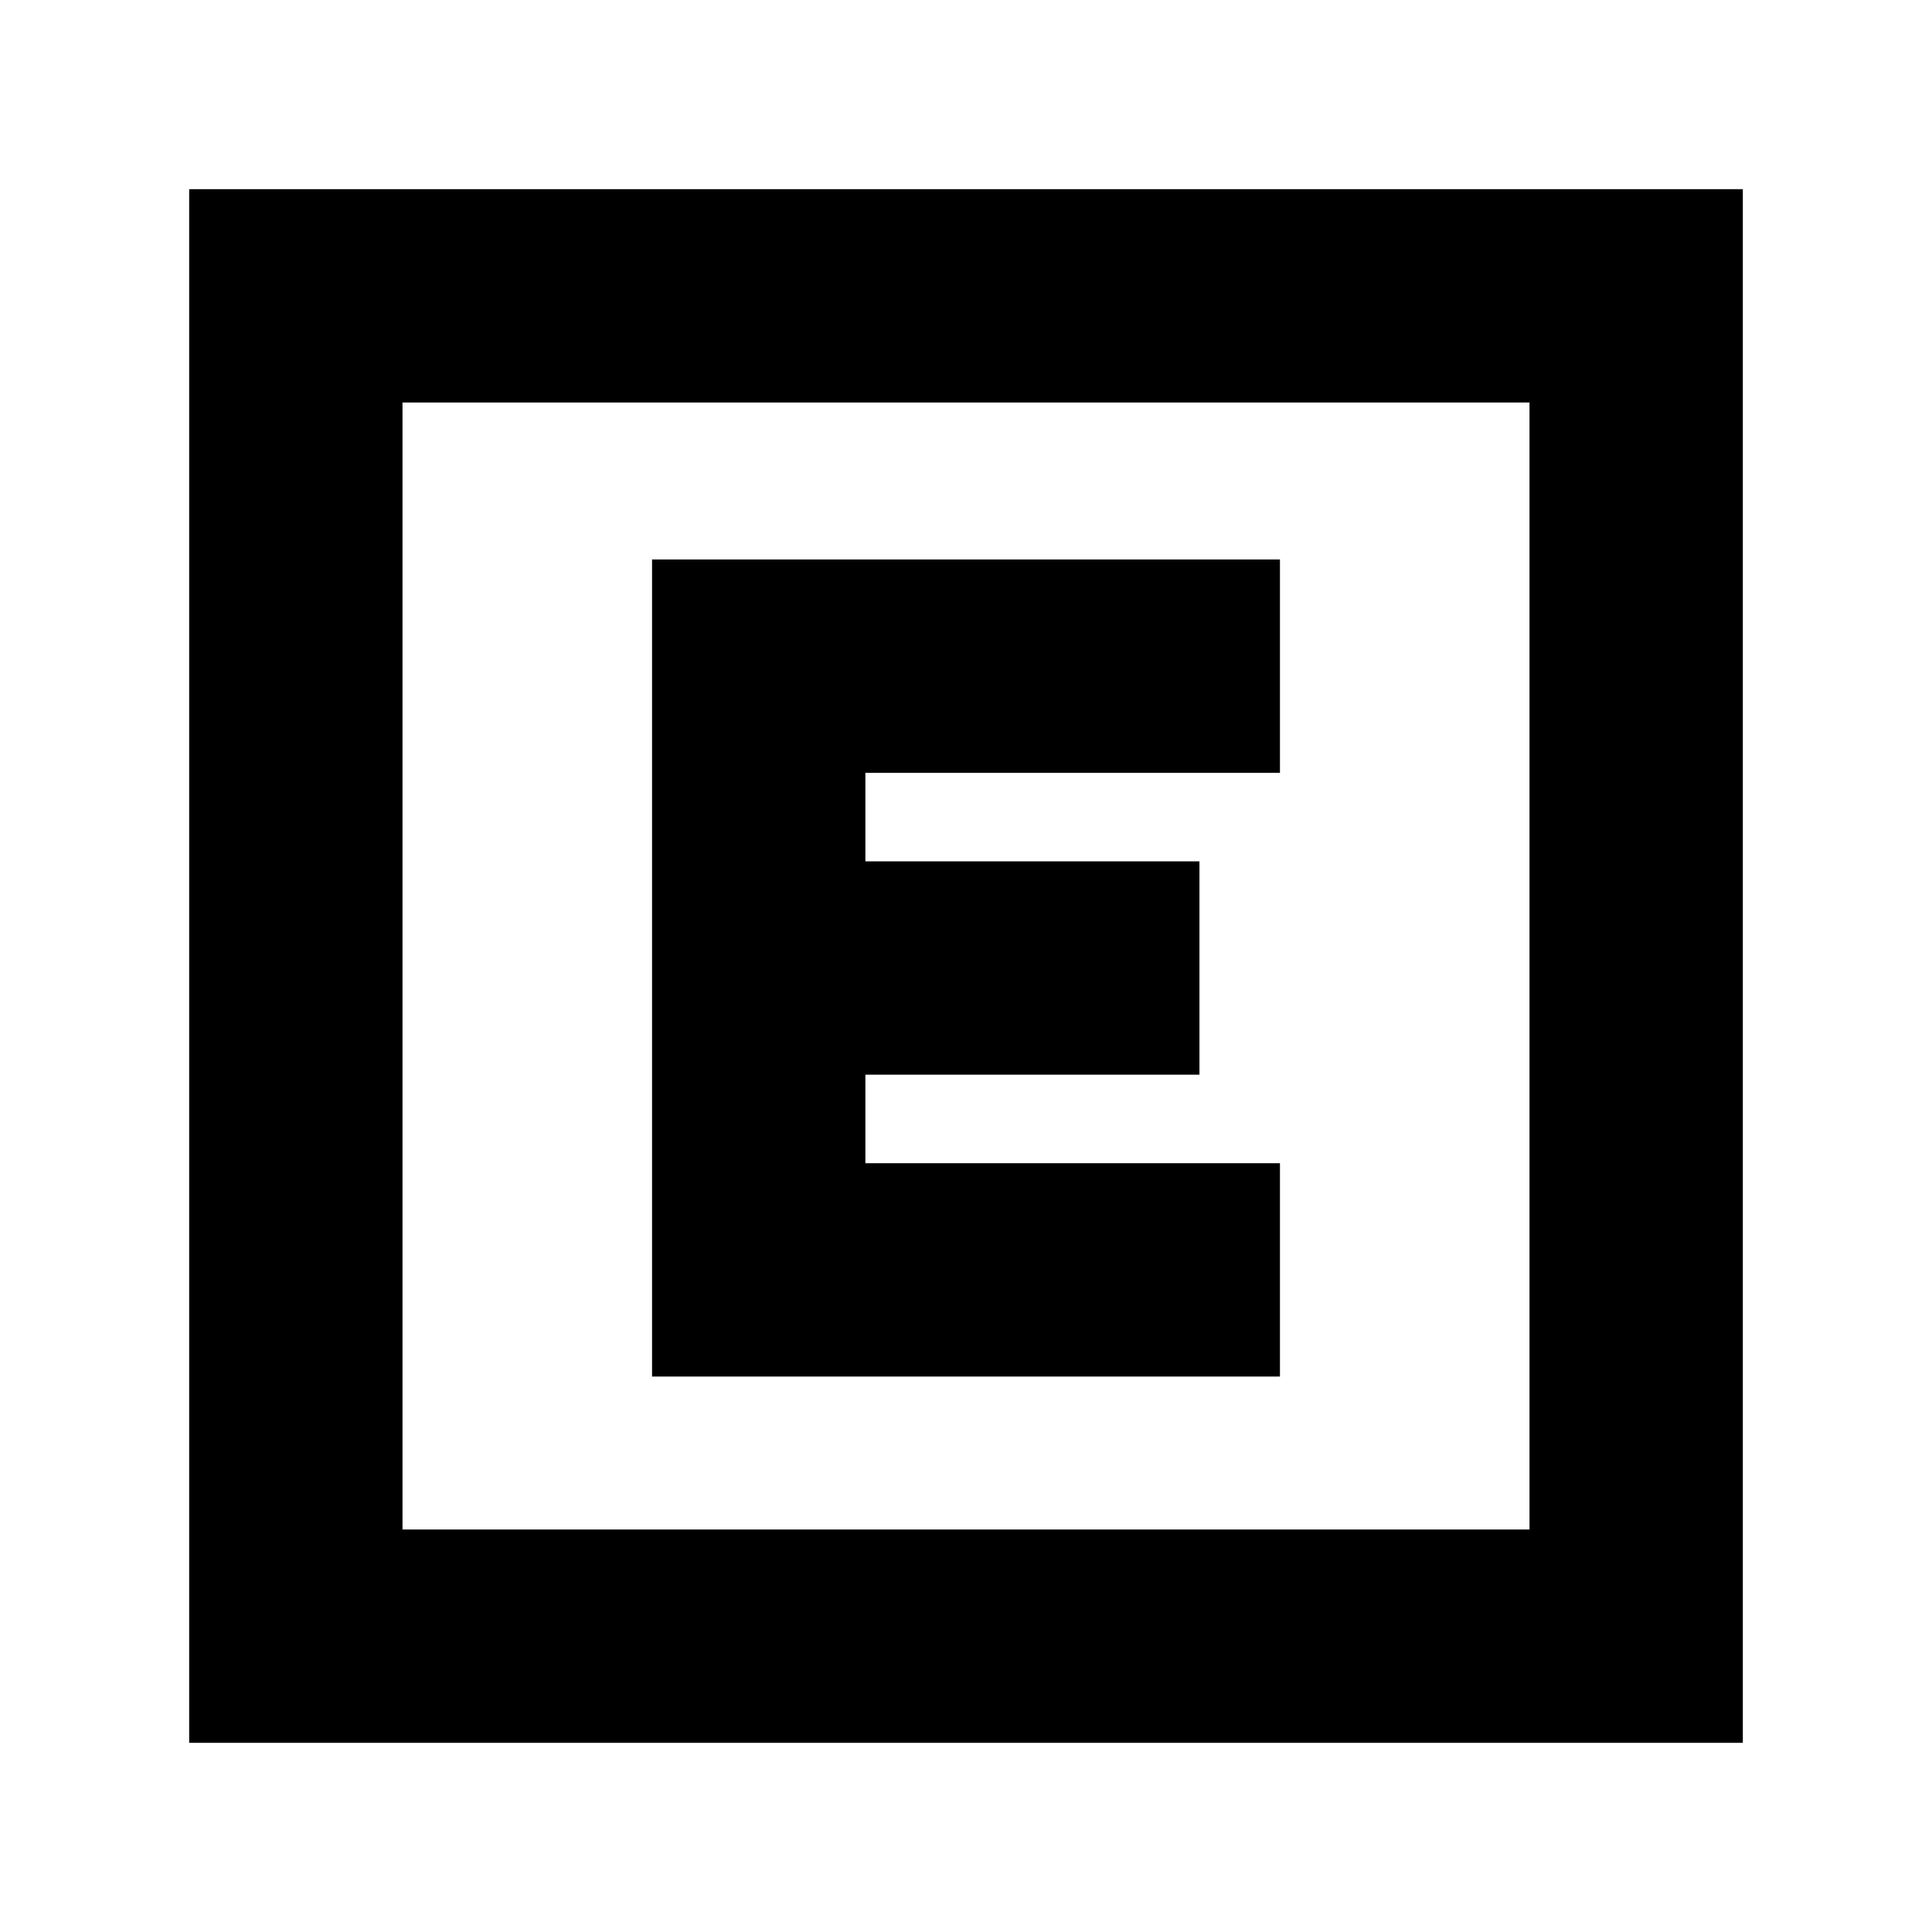 <svg xmlns="http://www.w3.org/2000/svg" height="24" viewBox="0 -960 960 960" width="24"><path d="M324-276h312v-106H430v-44h166v-106H430v-44h206v-106H324v406ZM94-94v-772h772v772H94Zm106-106h560v-560H200v560Zm0-560v560-560Z"/></svg>